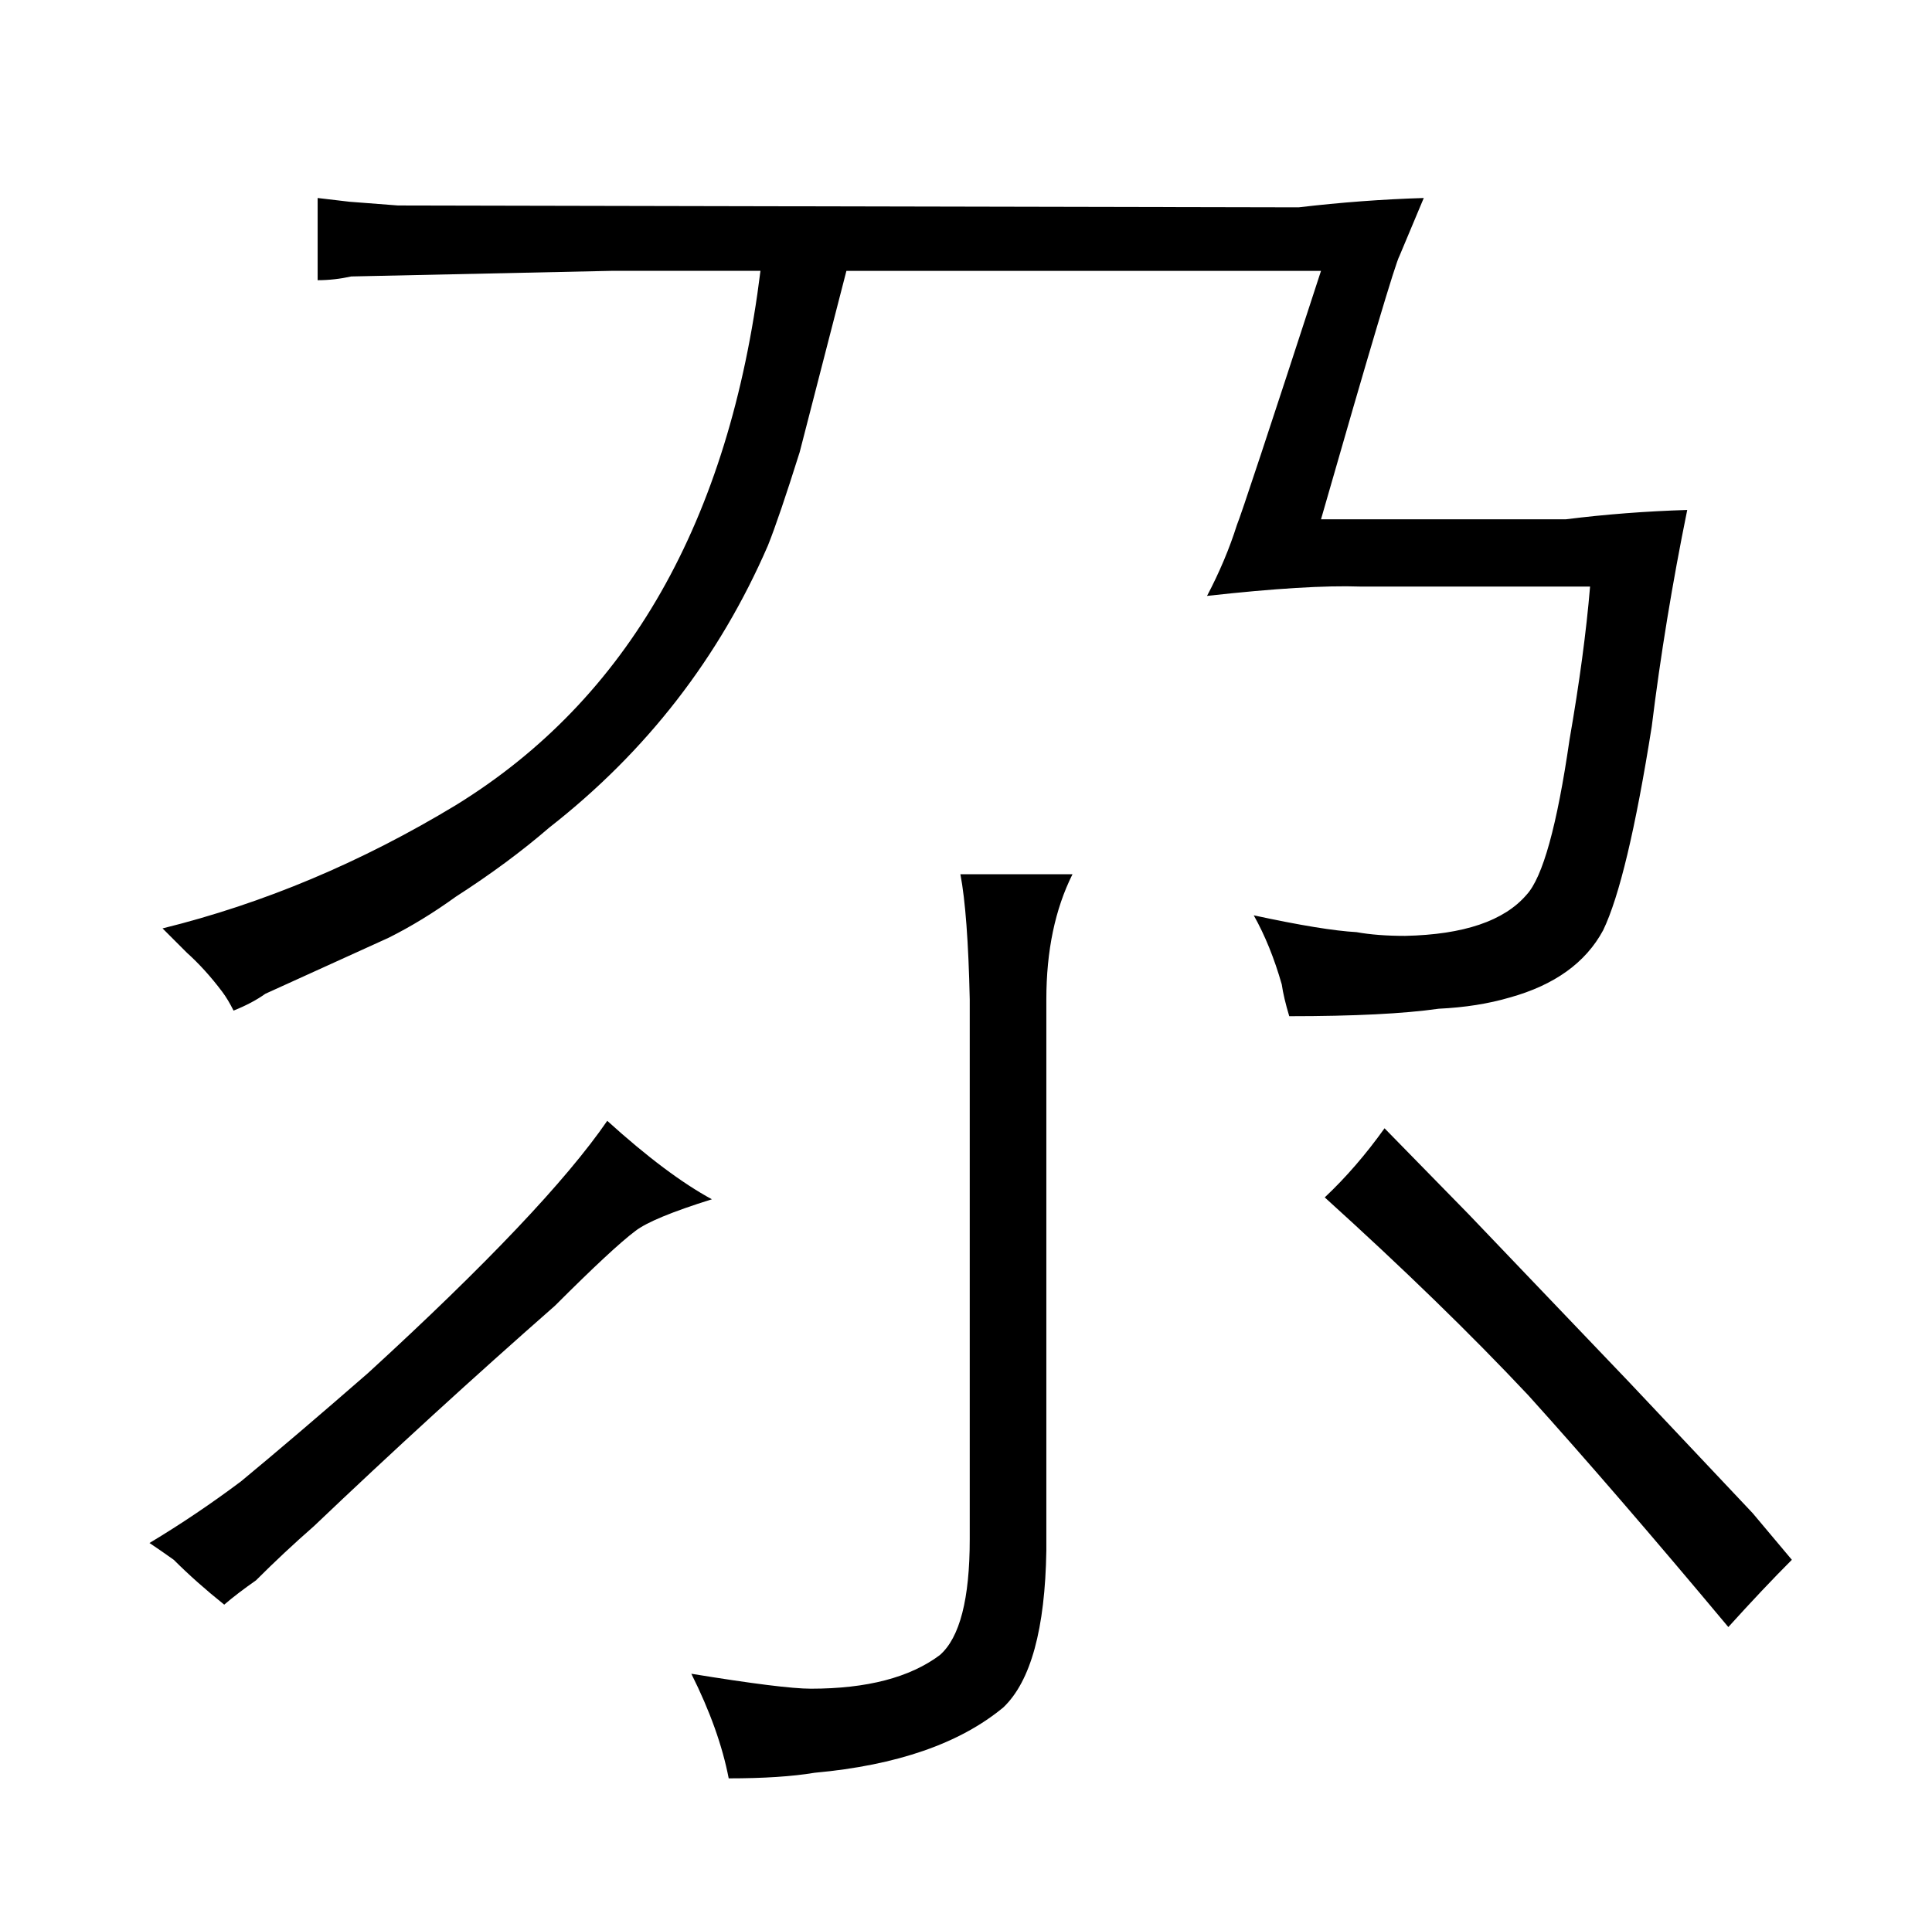 <?xml version="1.0" standalone="no"?>
<!DOCTYPE svg PUBLIC "-//W3C//DTD SVG 1.1//EN" "http://www.w3.org/Graphics/SVG/1.1/DTD/svg11.dtd" >
<svg xmlns="http://www.w3.org/2000/svg" xmlns:xlink="http://www.w3.org/1999/xlink" version="1.1" viewBox="-10 0 1034 1024">
  <g transform="matrix(1 0 0 -1 0 820)">
   <path fill="currentColor"
d="M83 -15q12 -12 27 -24q7 6 17 13q15 15 31 29q63 60 129 118q31 31 43 40q9 7 41 17q-24 13 -56 42q-33 -48 -128 -135q-39 -34 -68 -58q-24 -18 -49 -33q6 -4 13 -9zM90 310q10 -9 19 -21q3 -4 6 -10q10 4 17 9l66 30q18 9 36 22q28 18 50 37q78 61 117 151q6 15 17 50
l25 97h254q-42 -129 -45 -136q-6 -19 -16 -38q54 6 82 5h123q-3 -36 -11 -82q-10 -69 -23 -83q-18 -21 -65 -22q-15 0 -26 2q-18 1 -55 9q9 -16 15 -37q1 -7 4 -17q52 0 80 4q21 1 38 6q36 10 50 36q13 27 26 109q7 57 19 116q-33 -1 -65 -5h-131q39 136 42 141l13 31
q-33 -1 -67 -5l-482 1l-26 2l-17 2v-44q9 0 18 2l139 3h80q-25 -201 -163 -286q-76 -46 -157 -66zM550 285q0 39 14 67h-60q4 -21 5 -67v-289q0 -48 -16 -62q-24 -18 -69 -18q-15 0 -64 8q15 -30 20 -56q28 0 46 3q66 6 101 35q22 21 23 84v295zM699 179q63 -57 109 -106
q46 -51 107 -124q19 21 34 36l-21 25l-66 70l-86 90l-45 46q-15 -21 -32 -37v0z" />
  </g>

</svg>
